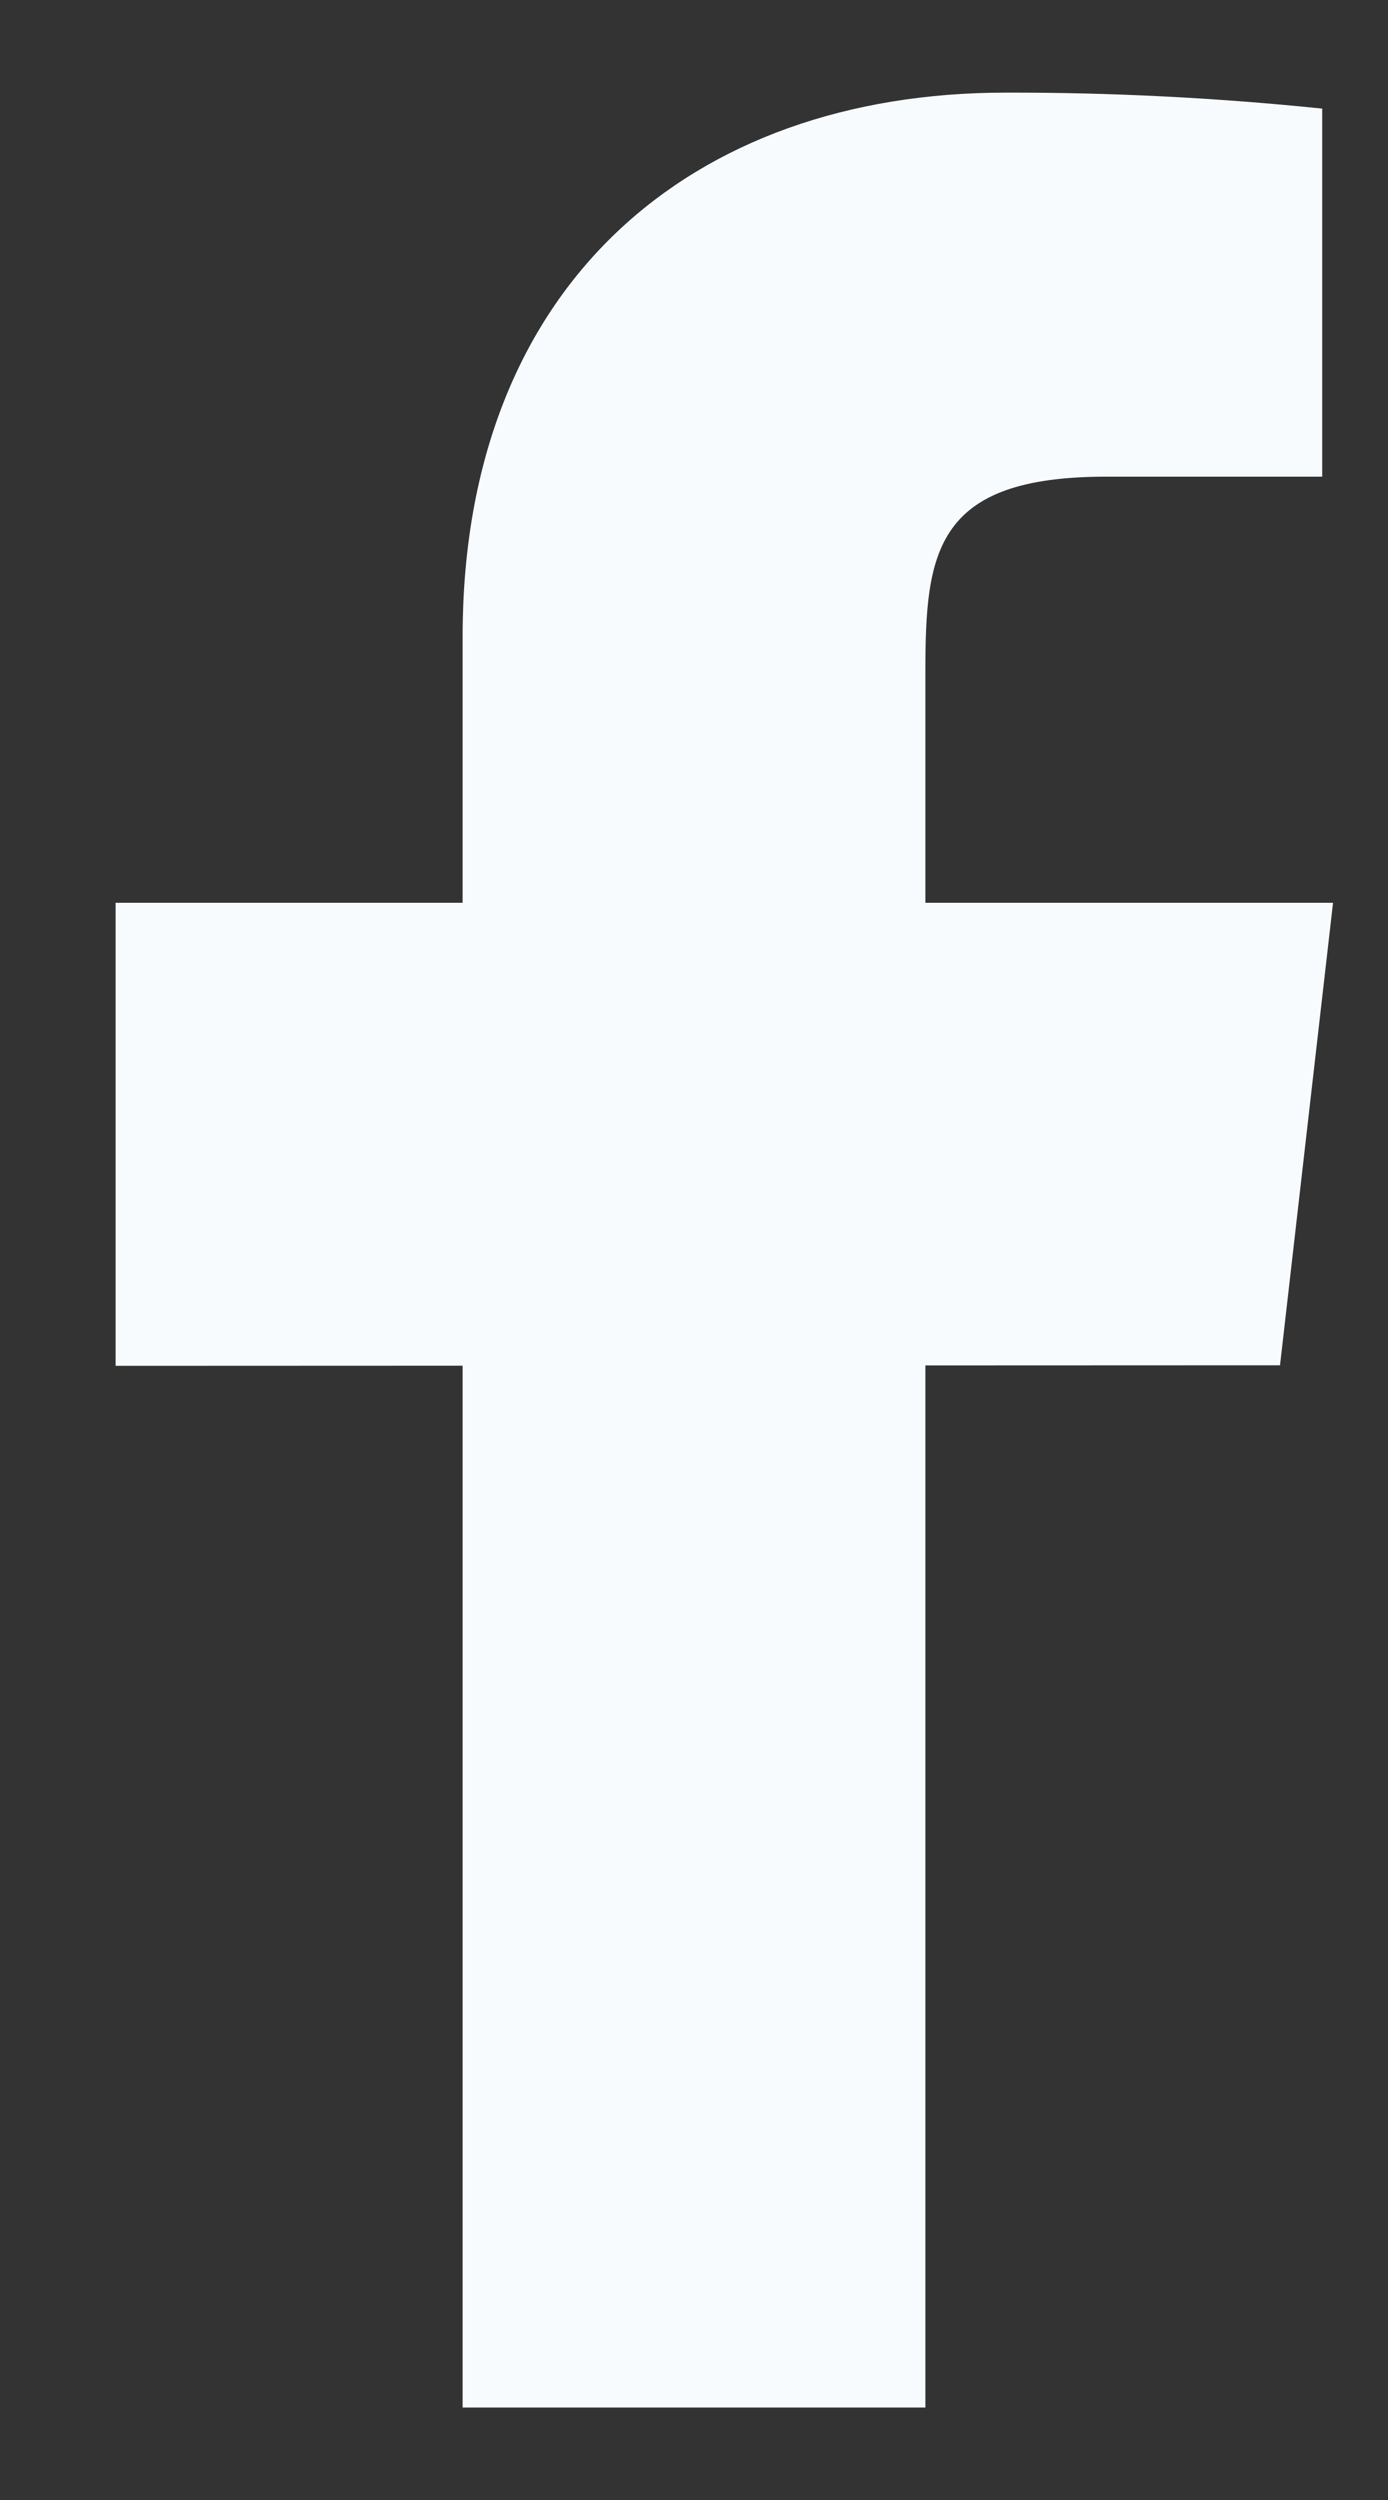 <svg width="10" height="18" viewBox="0 0 10 18" fill="none" xmlns="http://www.w3.org/2000/svg">
<rect x="0" y="0" width="10" height="18" fill="#333333" stroke="none"/>
<path d="M9.604 6.5H6.667V4.834C6.667 3.974 6.737 3.432 7.969 3.432H9.526V0.782C8.768 0.704 8.007 0.665 7.244 0.667C4.983 0.667 3.333 2.048 3.333 4.583V6.5H0.833V9.834L3.333 9.833V17.334H6.667V9.831L9.222 9.83L9.604 6.5Z" fill="#F7FBFE"/>
</svg>
